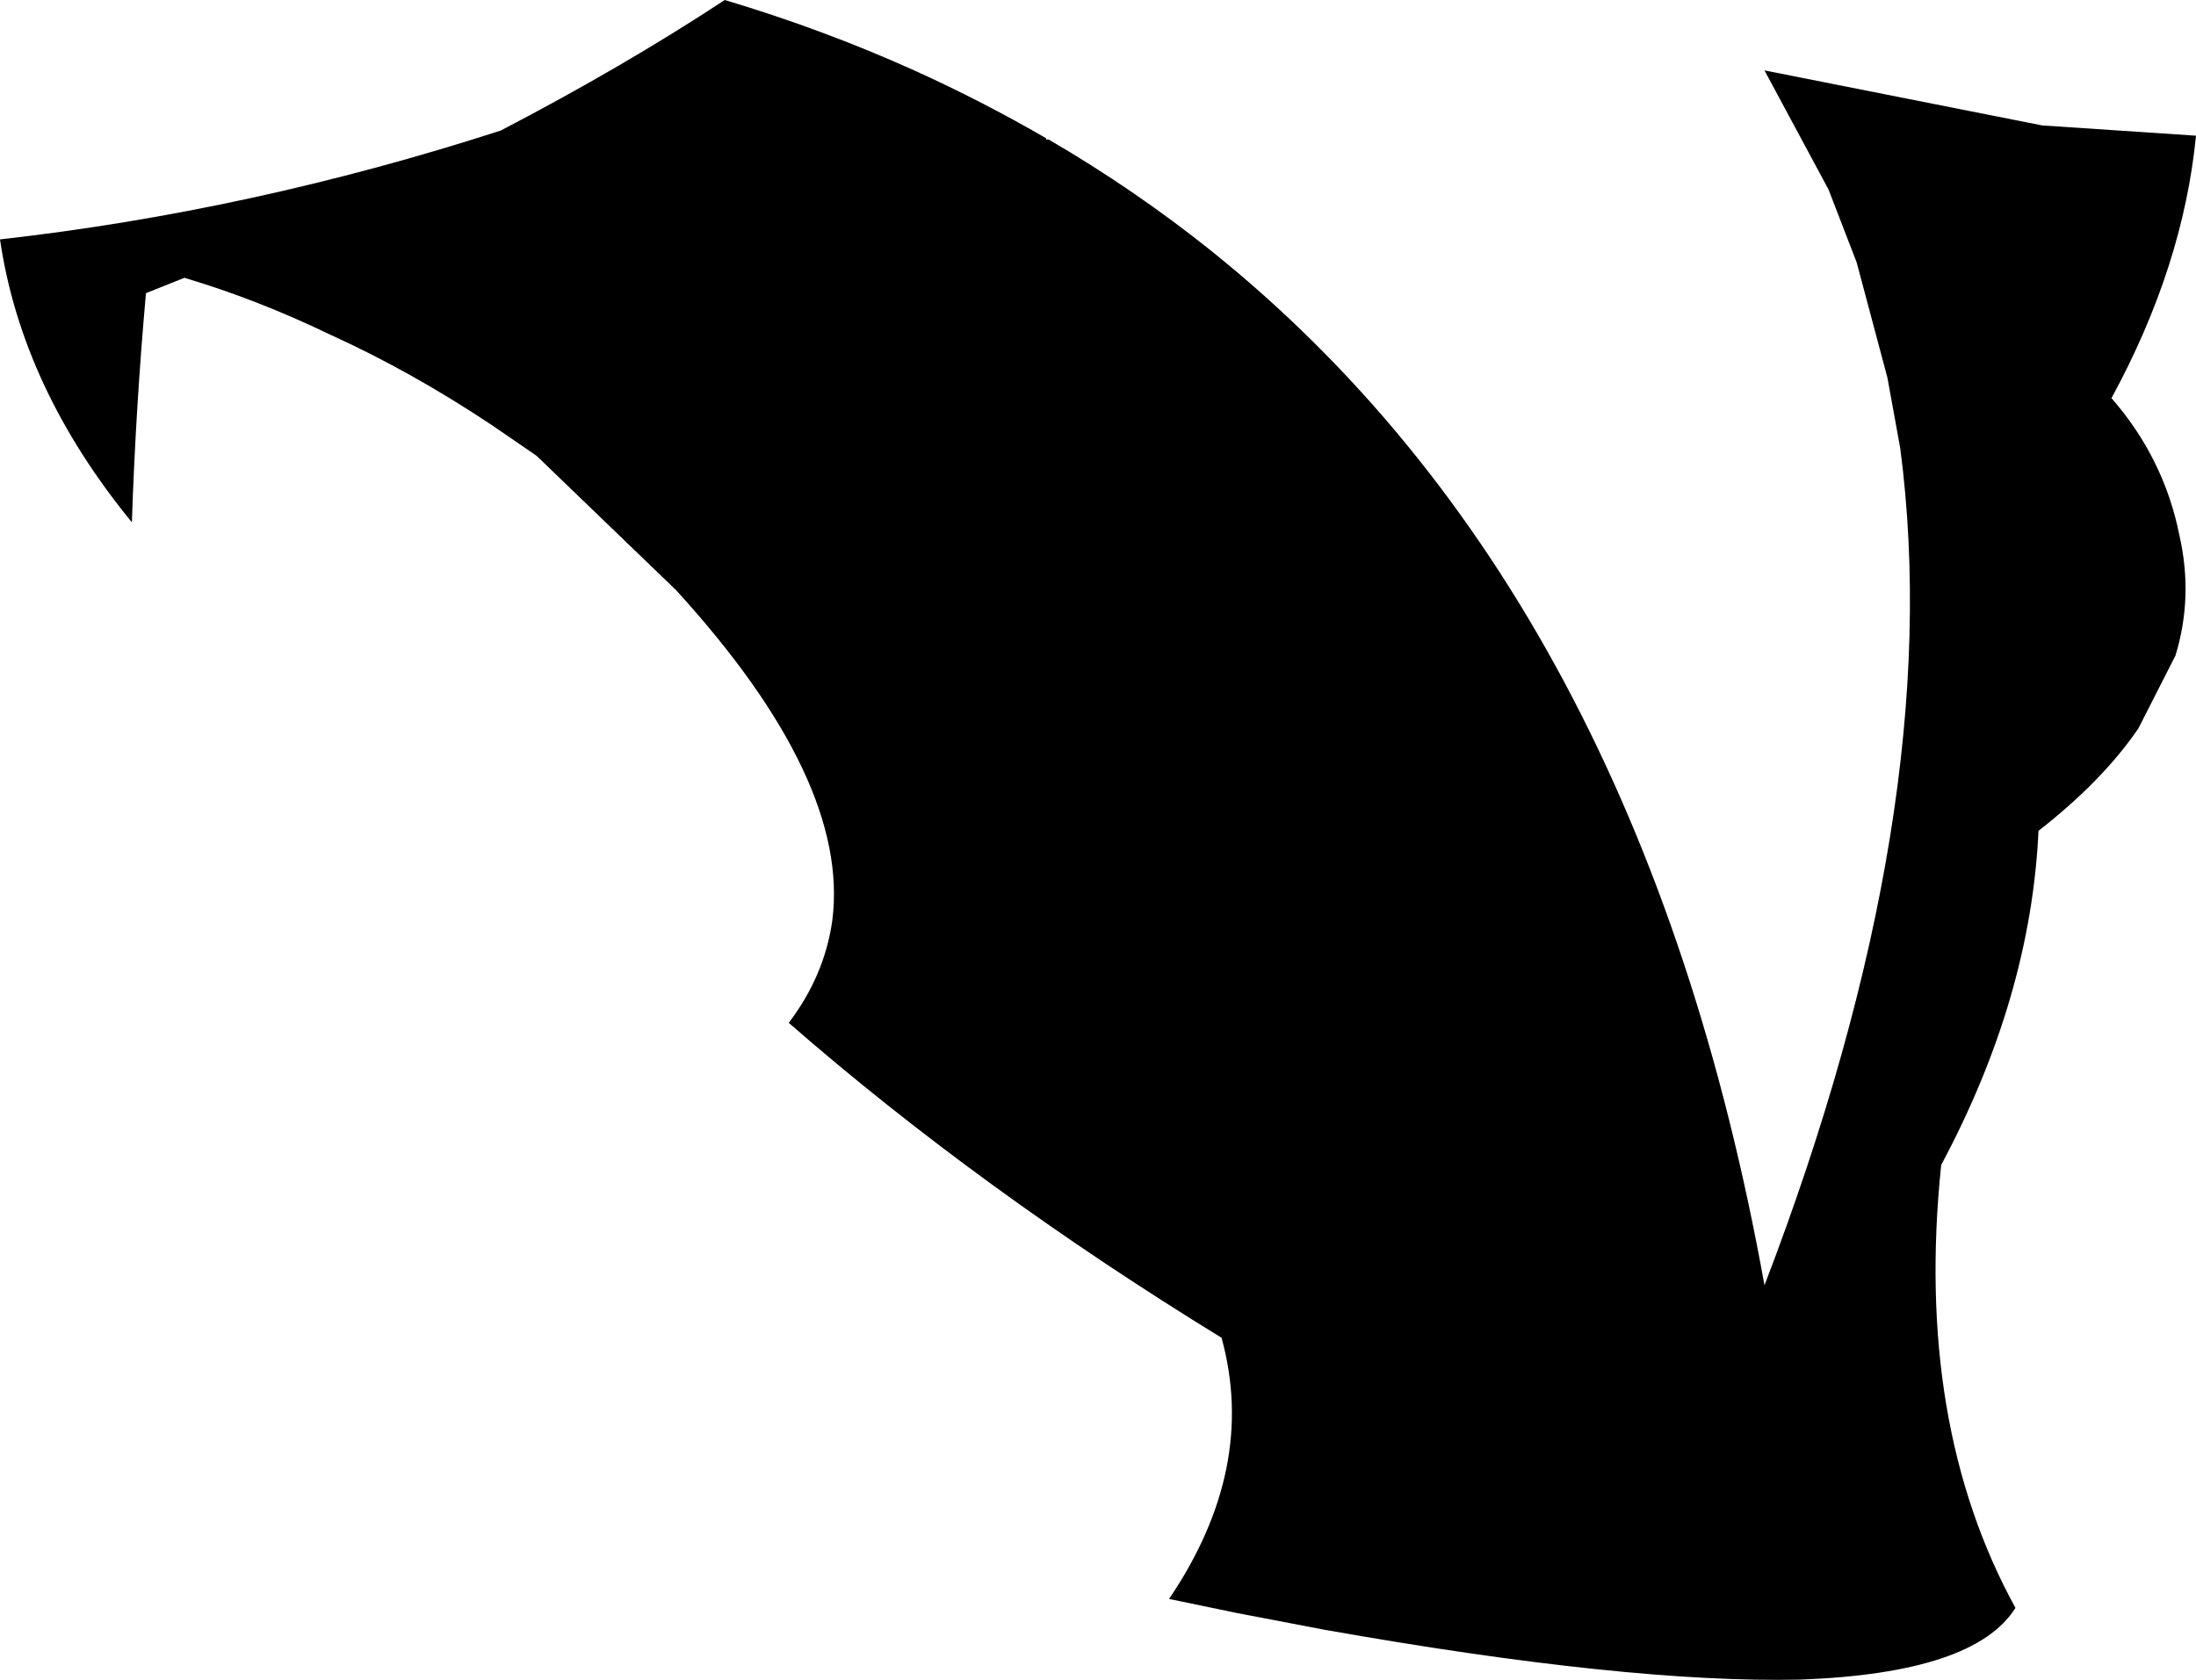 <?xml version="1.0" encoding="UTF-8" standalone="no"?>
<svg xmlns:xlink="http://www.w3.org/1999/xlink" height="65.6px" width="85.75px" xmlns="http://www.w3.org/2000/svg">
  <g transform="matrix(1.0, 0.0, 0.0, 1.0, -160.7, -149.55)">
    <path d="M201.65 155.0 Q205.0 156.95 208.0 159.35 224.75 172.8 229.6 199.75 236.75 181.1 234.9 167.05 L234.4 164.3 233.2 159.8 232.1 156.95 229.6 152.3 240.45 154.45 246.45 154.85 Q245.95 159.95 243.15 165.1 245.2 167.45 245.8 170.45 246.35 172.85 245.65 175.15 L244.2 178.0 Q242.8 180.05 240.3 182.0 240.0 188.5 236.5 195.05 235.45 205.15 239.4 212.35 237.8 214.9 231.0 215.15 224.25 215.3 212.4 213.2 L209.0 212.55 206.35 212.0 Q209.8 206.9 208.4 201.8 198.95 196.0 191.5 189.5 192.9 187.65 193.2 185.5 193.9 180.05 187.1 172.6 L181.65 167.35 179.9 166.15 Q176.75 164.05 173.55 162.6 170.75 161.25 167.9 160.4 L166.4 161.0 Q166.0 165.45 165.85 169.95 161.55 164.7 160.7 158.9 170.5 157.8 180.25 154.65 185.05 152.15 189.0 149.55 192.85 150.7 196.4 152.3 199.05 153.5 201.55 154.95 L201.55 155.0 201.65 155.0" fill="#000000" fill-rule="evenodd" stroke="none"/>
  </g>
</svg>
